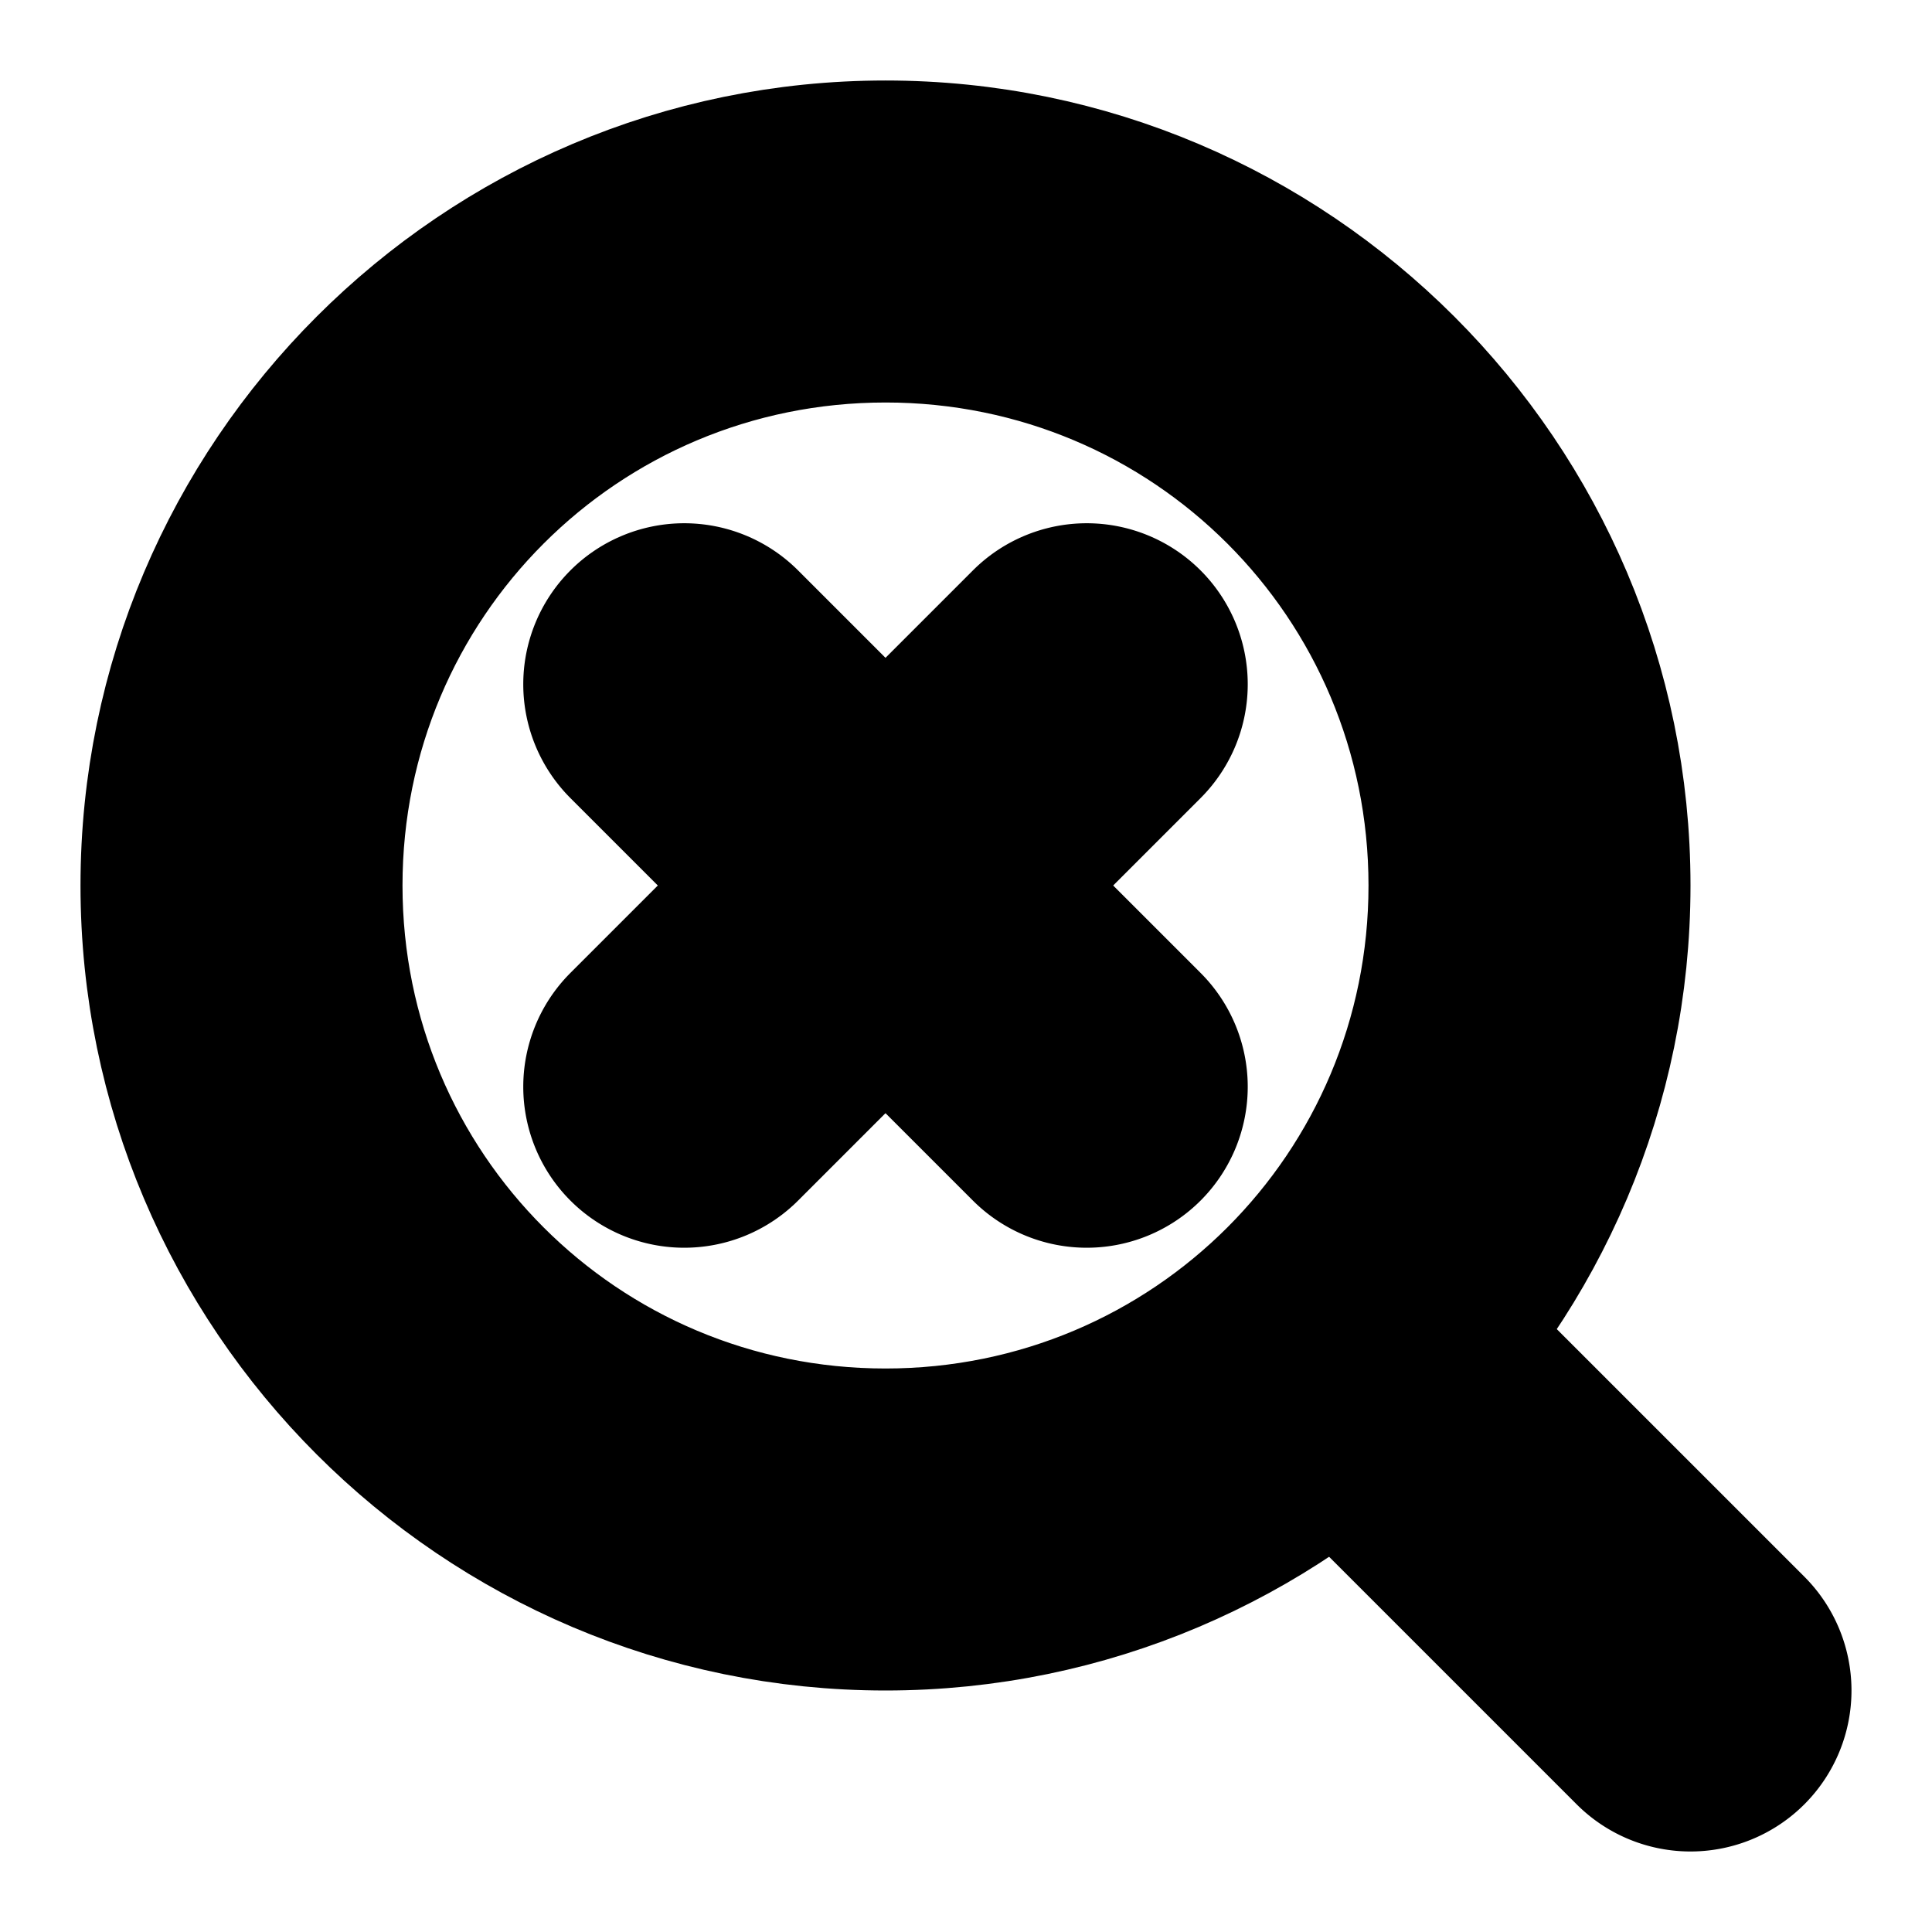 <?xml version="1.0" encoding="UTF-8" standalone="no"?>
<svg
   width="24"
   height="24"
   viewBox="0 0 24 24"
   fill="none"
   stroke="currentColor"
   stroke-width="2"
   stroke-linecap="round"
   stroke-linejoin="round"
   version="1.1"
   id="svg10"
   xmlns="http://www.w3.org/2000/svg"
   xmlns:svg="http://www.w3.org/2000/svg">
  <defs
     id="defs14" />
  <path
     style="color:#000000;fill:#000000;-inkscape-stroke:none"
     d="M 13.5,7.5 A 1,1 0 0 0 12.793,7.793 L 7.793,12.793 a 1,1 0 0 0 0,1.414 1,1 0 0 0 1.414,0 L 14.207,9.207 a 1,1 0 0 0 0,-1.414 A 1,1 0 0 0 13.5,7.5 Z"
     id="path2" />
  <path
     style="color:#000000;fill:#000000;-inkscape-stroke:none"
     d="m 8.5,7.5 a 1,1 0 0 0 -0.707,0.293 1,1 0 0 0 0,1.414 l 5,5 a 1,1 0 0 0 1.414,0 1,1 0 0 0 0,-1.414 L 9.207,7.793 A 1,1 0 0 0 8.5,7.5 Z"
     id="path4" />
  <path
     style="color:#000000;fill:#000000;-inkscape-stroke:none"
     d="m 11,2 c -4.959,0 -9,4.041 -9,9 0,4.959 4.041,9 9,9 4.959,0 9,-4.041 9,-9 0,-4.959 -4.041,-9 -9,-9 z m 0,2 c 3.878,0 7,3.122 7,7 0,3.878 -3.122,7 -7,7 C 7.122,18 4,14.878 4,11 4,7.122 7.122,4 11,4 Z"
     id="circle6" />
  <path
     style="color:#000000;fill:#000000;-inkscape-stroke:none"
     d="m 15.992,15.992 a 1,1 0 0 0 0,1.414 l 4.301,4.301 a 1,1 0 0 0 1.414,0 1,1 0 0 0 0,-1.414 L 17.406,15.992 a 1,1 0 0 0 -1.414,0 z"
     id="path8" />
</svg>
